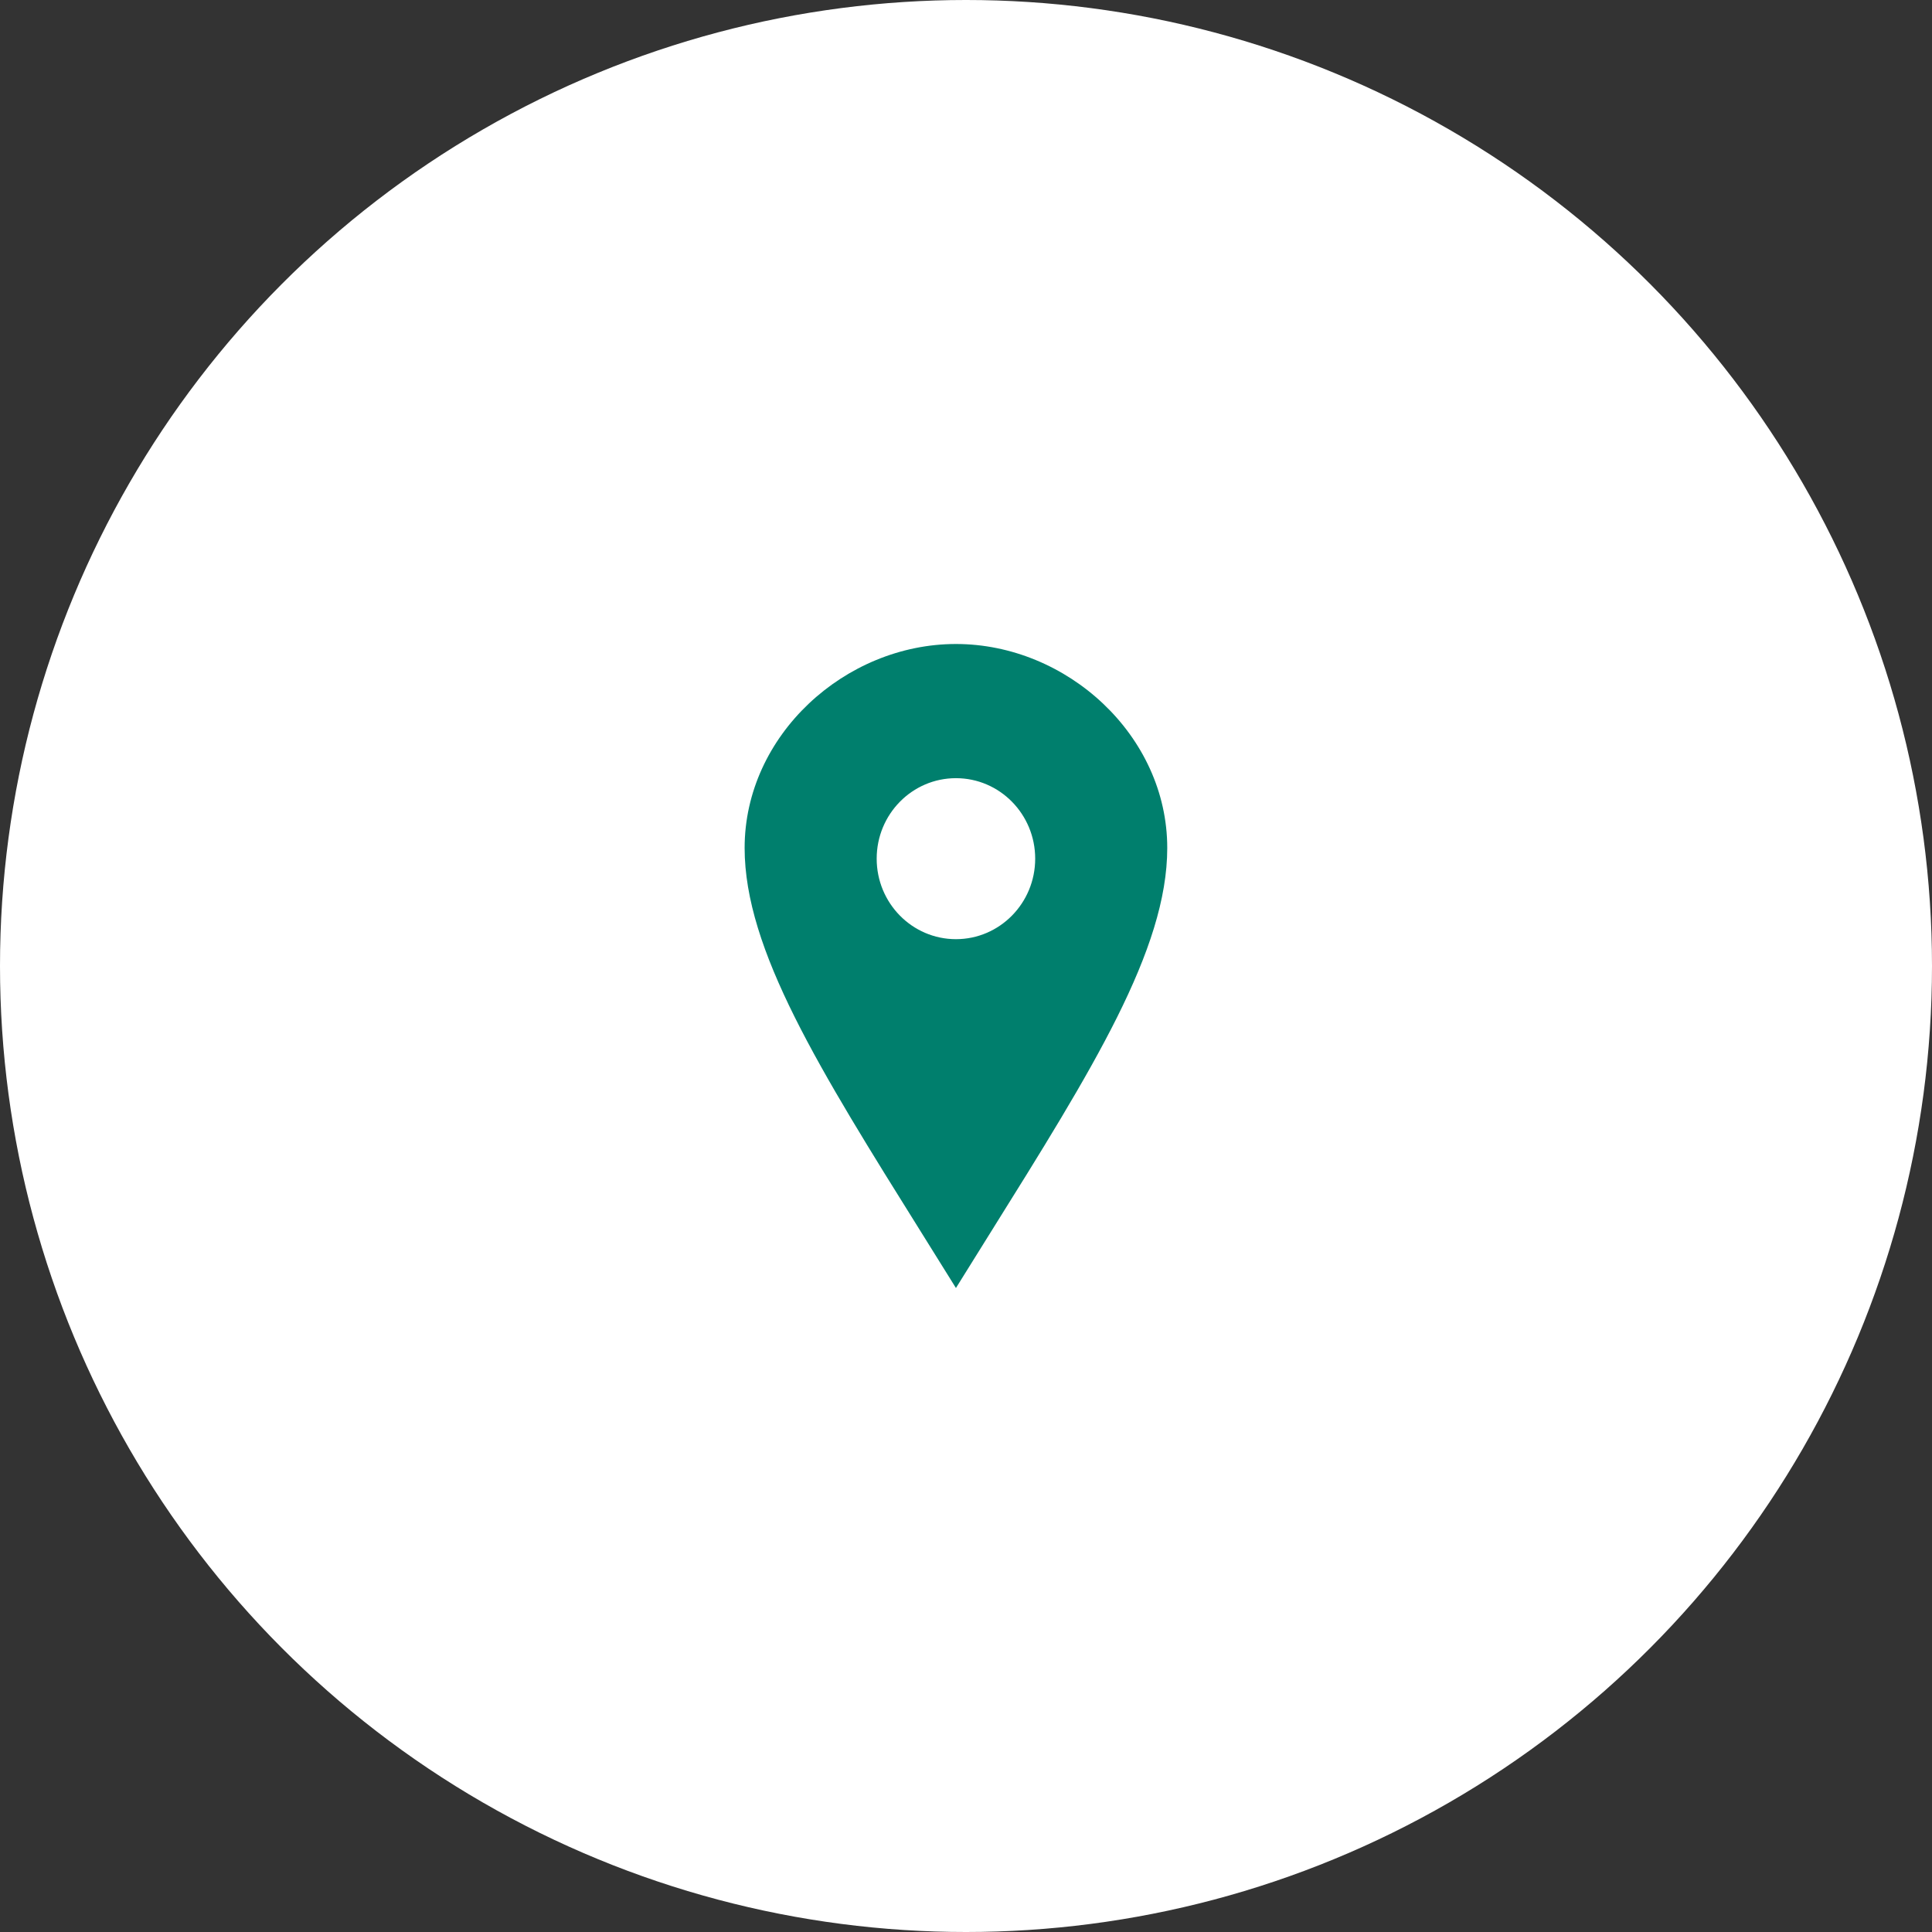 <svg width="96" height="96" viewBox="0 0 96 96" fill="none" xmlns="http://www.w3.org/2000/svg">
<rect x="0" y="0" width="96" height="96" fill="#333333" stroke="none"/>
<circle cx="48" cy="48" r="48" fill="white"/>
<path fill-rule="evenodd" clip-rule="evenodd" d="M37 42.136C37 36.537 41.99 32 47.5 32C53.011 32 58 36.537 58 42.136C58 47.187 54.292 53.123 49.197 61.277C48.647 62.158 48.08 63.065 47.5 64C46.92 63.065 46.353 62.158 45.803 61.277C40.708 53.123 37 47.187 37 42.136ZM43.562 42.667C43.562 44.876 45.325 46.667 47.5 46.667C49.675 46.667 51.438 44.876 51.438 42.667C51.438 40.457 49.675 38.667 47.5 38.667C45.325 38.667 43.562 40.457 43.562 42.667Z" fill="#007F6D"/>
</svg>
